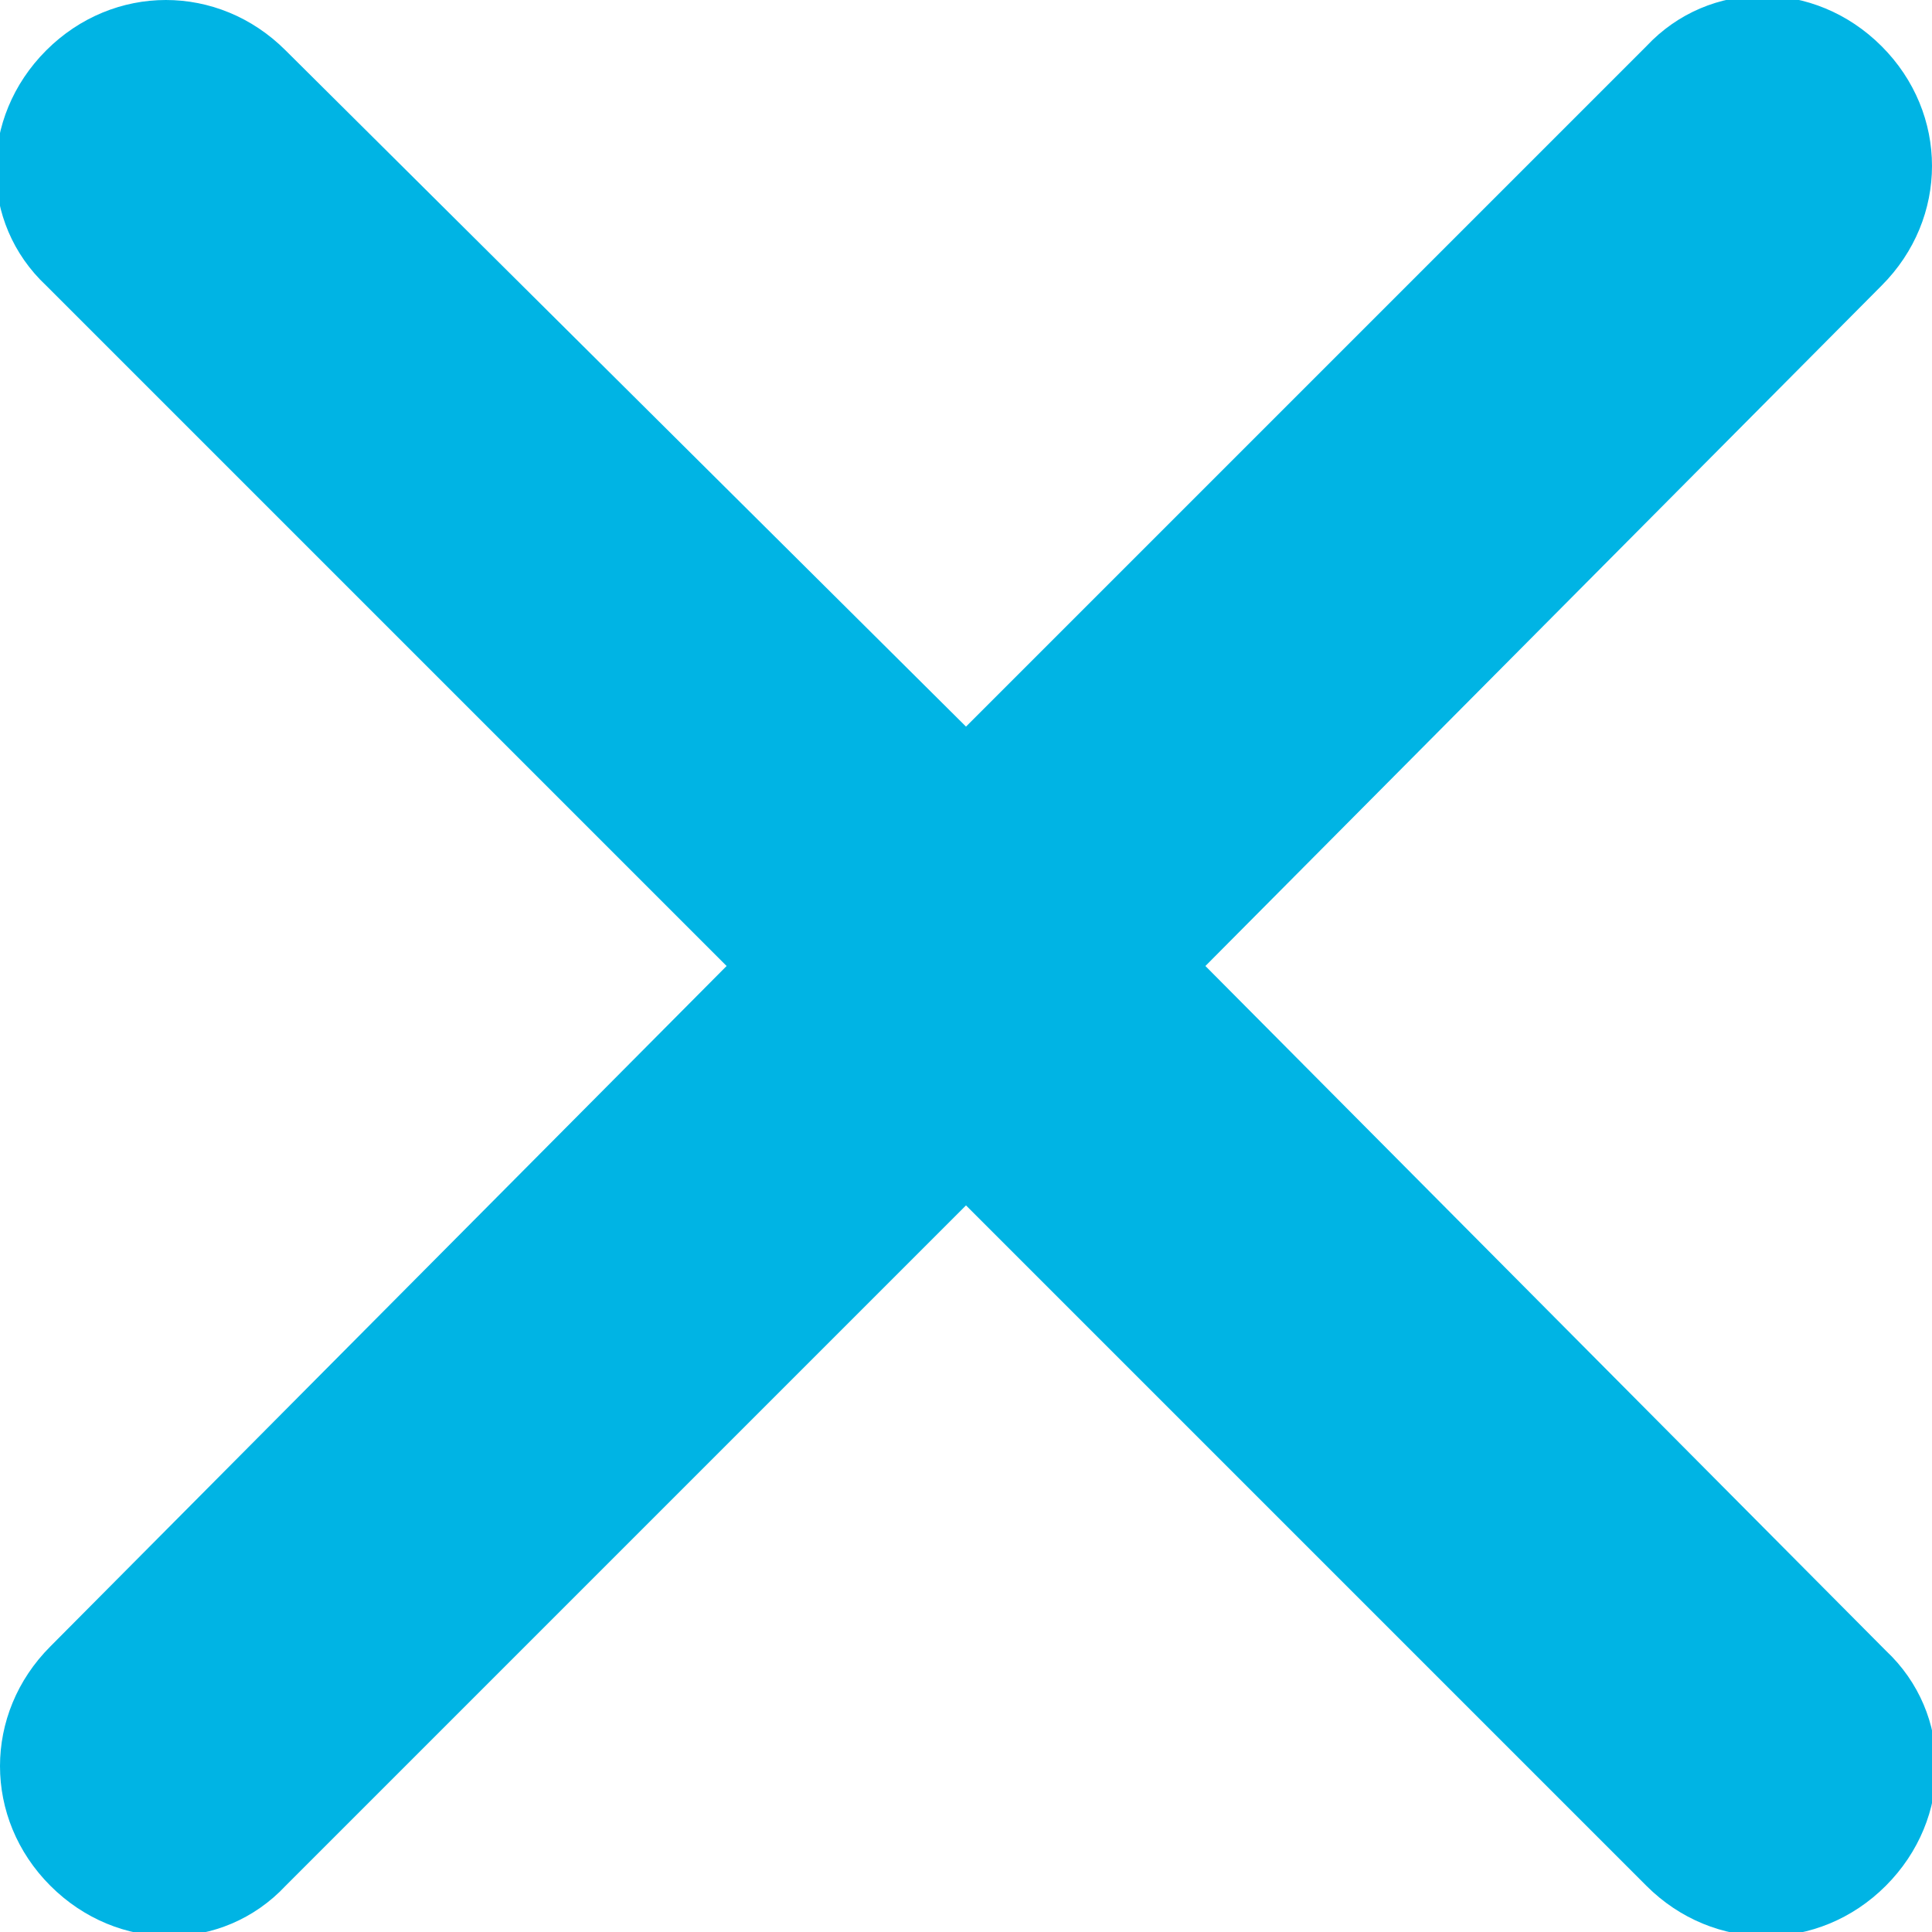 <?xml version="1.0" encoding="utf-8"?>
<!-- Generator: Adobe Illustrator 25.0.0, SVG Export Plug-In . SVG Version: 6.00 Build 0)  -->
<svg version="1.1" id="Layer_1" xmlns="http://www.w3.org/2000/svg" xmlns:xlink="http://www.w3.org/1999/xlink" x="0px"
	y="0px" viewBox="0 0 46 46" style="enable-background:new 0 0 46 46;" xml:space="preserve">
	<style type="text/css">
		.st0 {
			fill: #00B4E4;
		}
	</style>
	<g id="Layer_2_1_">
		<g id="Icons">
			<path class="st0" d="M28.7,23L44.8,6.8c1.6-1.6,1.6-4.1,0-5.7c-1.6-1.6-4.1-1.6-5.6,0L23,17.3L6.8,1.2c-1.6-1.6-4.1-1.6-5.7,0
			c-1.6,1.6-1.6,4.1,0,5.6L17.3,23L1.2,39.2c-1.6,1.6-1.6,4.1,0,5.7c1.6,1.6,4.1,1.6,5.6,0L23,28.7l16.2,16.2c1.6,1.6,4.1,1.6,5.7,0
			c1.6-1.6,1.6-4.1,0-5.6L28.7,23z" />
		</g>
	</g>
</svg>
